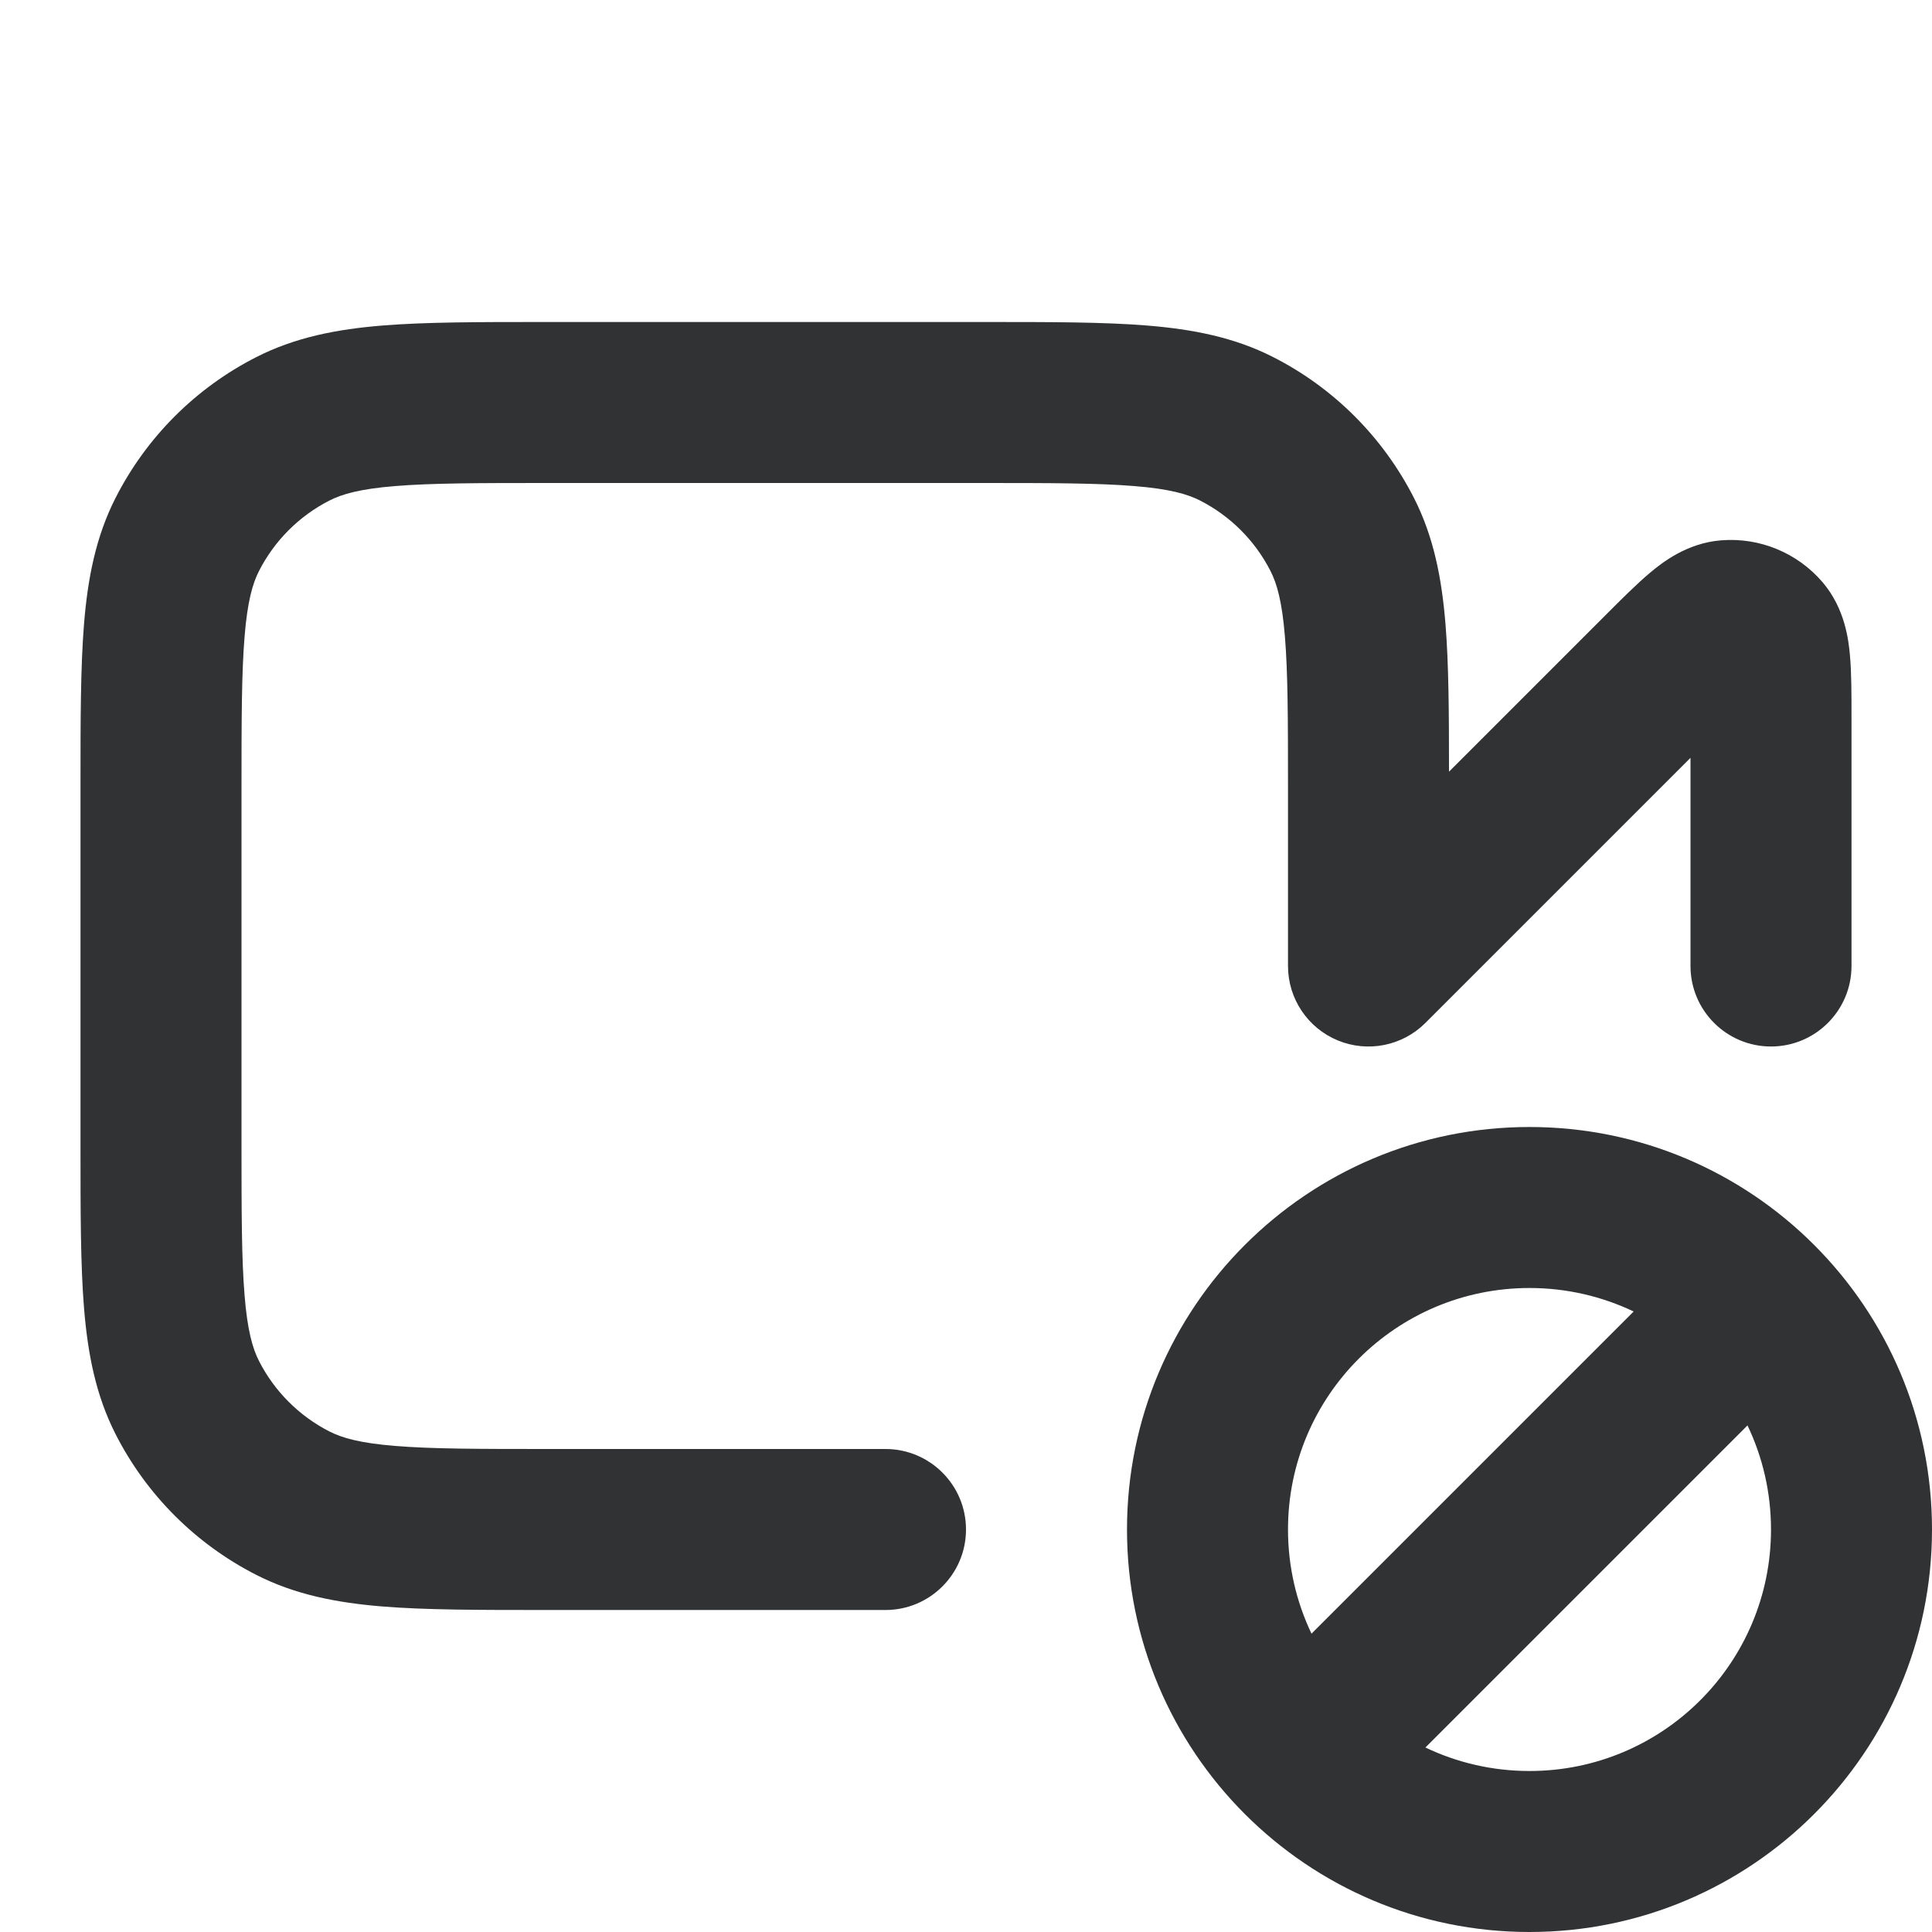 <svg width="24" height="24" viewBox="0 0 24 24" fill="none" xmlns="http://www.w3.org/2000/svg">
    <path
        d="M6.759 4H12.241C13.046 4 13.711 4 14.252 4.044C14.814 4.09 15.331 4.189 15.816 4.436C16.569 4.819 17.18 5.431 17.564 6.184C17.811 6.669 17.91 7.186 17.956 7.748C17.997 8.25 18 8.858 18 9.586L19.954 7.632C20.145 7.441 20.333 7.253 20.497 7.115C20.644 6.992 20.954 6.745 21.382 6.712C21.861 6.674 22.329 6.868 22.641 7.233C22.92 7.56 22.964 7.953 22.981 8.144C23 8.358 23 8.624 23 8.894L23 12C23 12.552 22.552 13 22 13C21.448 13 21 12.552 21 12V9.414L17.707 12.707C17.421 12.993 16.991 13.079 16.617 12.924C16.244 12.769 16 12.405 16 12V9.8C16 8.943 15.999 8.361 15.962 7.911C15.927 7.473 15.862 7.248 15.782 7.092C15.59 6.716 15.284 6.41 14.908 6.218C14.752 6.138 14.527 6.073 14.089 6.038C13.639 6.001 13.057 6 12.2 6H6.8C5.943 6 5.361 6.001 4.911 6.038C4.473 6.073 4.248 6.138 4.092 6.218C3.716 6.41 3.41 6.716 3.218 7.092C3.138 7.248 3.073 7.473 3.038 7.911C3.001 8.361 3 8.943 3 9.8V14.2C3 15.057 3.001 15.639 3.038 16.089C3.073 16.527 3.138 16.752 3.218 16.908C3.41 17.284 3.716 17.59 4.092 17.782C4.248 17.862 4.473 17.927 4.911 17.962C5.361 17.999 5.943 18 6.8 18H11C11.552 18 12 18.448 12 19C12 19.552 11.552 20 11 20H6.759C5.954 20 5.289 20 4.748 19.956C4.186 19.91 3.669 19.811 3.184 19.564C2.431 19.18 1.819 18.569 1.436 17.816C1.189 17.331 1.09 16.814 1.044 16.252C1 15.711 1 15.046 1 14.241V9.759C1 8.954 1 8.289 1.044 7.748C1.09 7.186 1.189 6.669 1.436 6.184C1.819 5.431 2.431 4.819 3.184 4.436C3.669 4.189 4.186 4.09 4.748 4.044C5.289 4 5.954 4 6.759 4Z"
        fill="#303233" />
    <path fill-rule="evenodd" clip-rule="evenodd"
        d="M14 19C14 16.239 16.239 14 19 14C21.761 14 24 16.239 24 19C24 21.761 21.761 24 19 24C16.239 24 14 21.761 14 19ZM19 16C17.343 16 16 17.343 16 19C16 19.463 16.105 19.902 16.292 20.294L20.294 16.292C19.902 16.105 19.463 16 19 16ZM21.708 17.707L17.707 21.708C18.098 21.895 18.537 22 19 22C20.657 22 22 20.657 22 19C22 18.537 21.895 18.098 21.708 17.707Z"
        fill="#303233" />
</svg>
